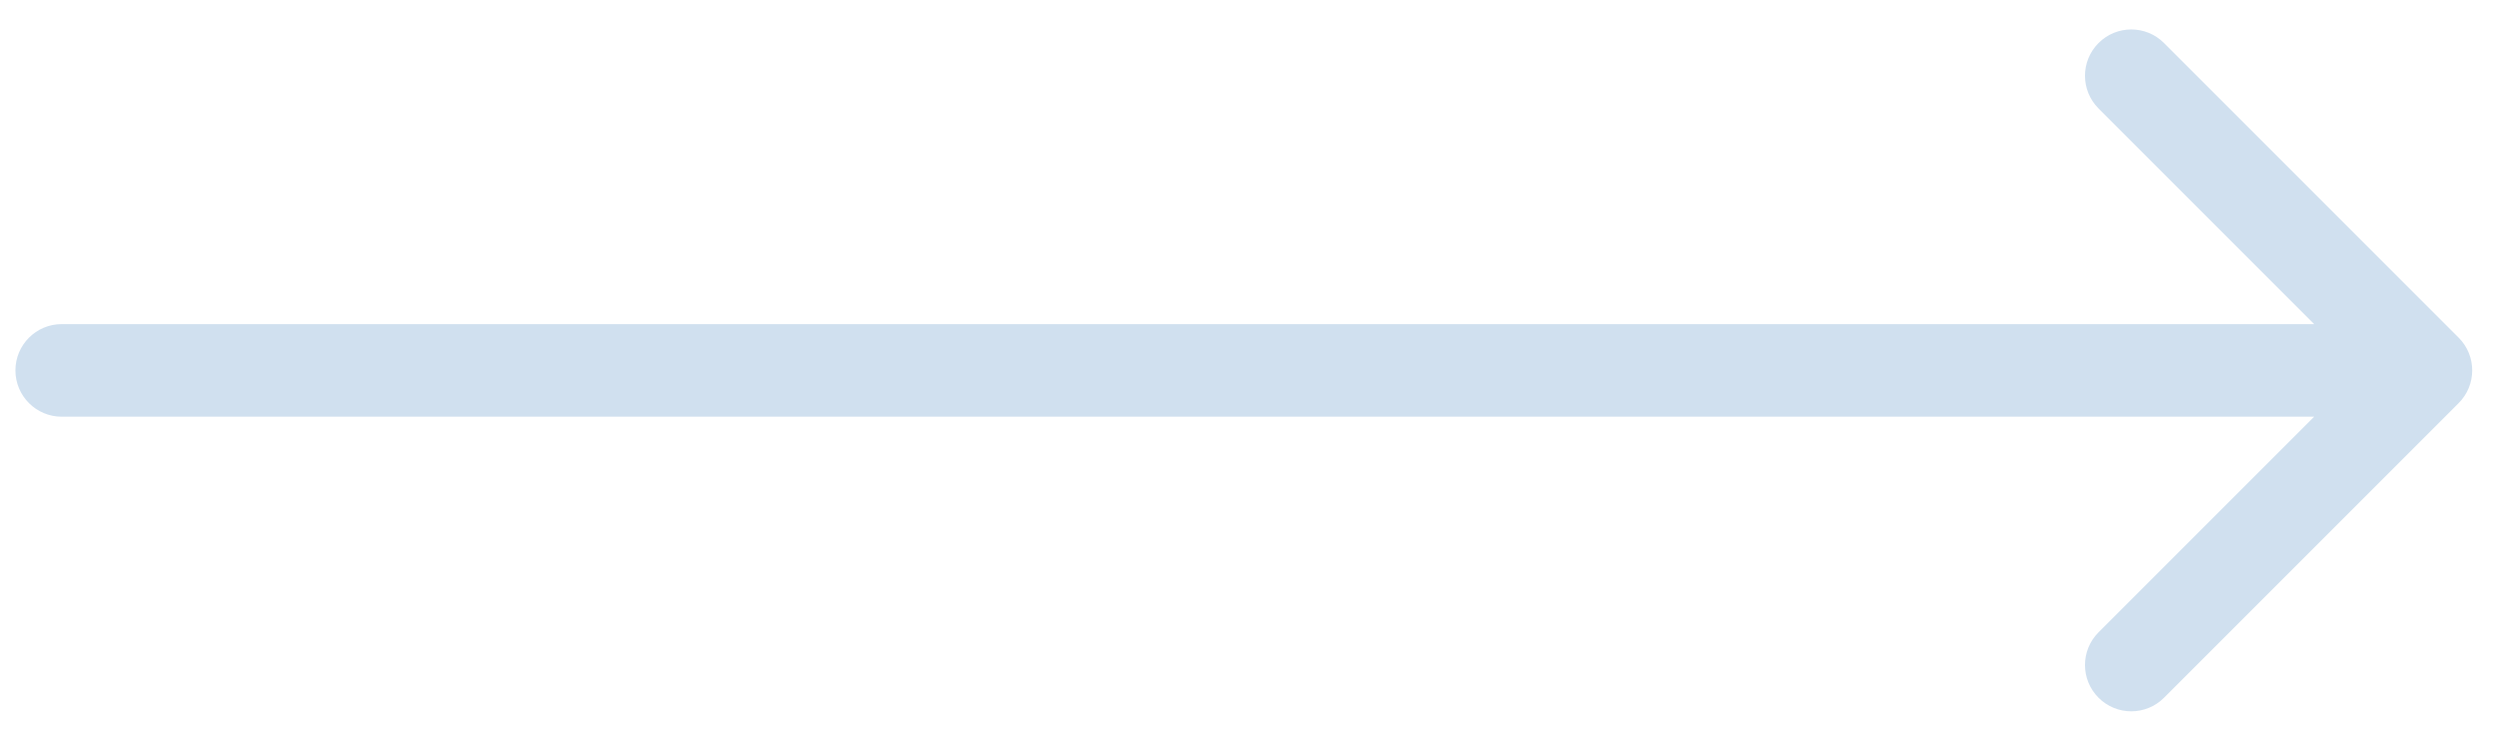 <svg width="81" height="24" viewBox="0 0 81 24" fill="none" xmlns="http://www.w3.org/2000/svg">
<path id="Line 1" d="M2 10.501C1.172 10.501 0.5 11.172 0.5 12.001C0.5 12.829 1.172 13.501 2 13.501L2 10.501ZM79.66 13.061C80.246 12.475 80.246 11.526 79.66 10.94L70.114 1.394C69.528 0.808 68.578 0.808 67.993 1.394C67.407 1.98 67.407 2.929 67.993 3.515L76.478 12.001L67.993 20.486C67.407 21.072 67.407 22.021 67.993 22.607C68.578 23.193 69.528 23.193 70.114 22.607L79.66 13.061ZM2 13.501L78.599 13.501V10.501L2 10.501L2 13.501Z" fill="#D0E0EF"/>
</svg>
